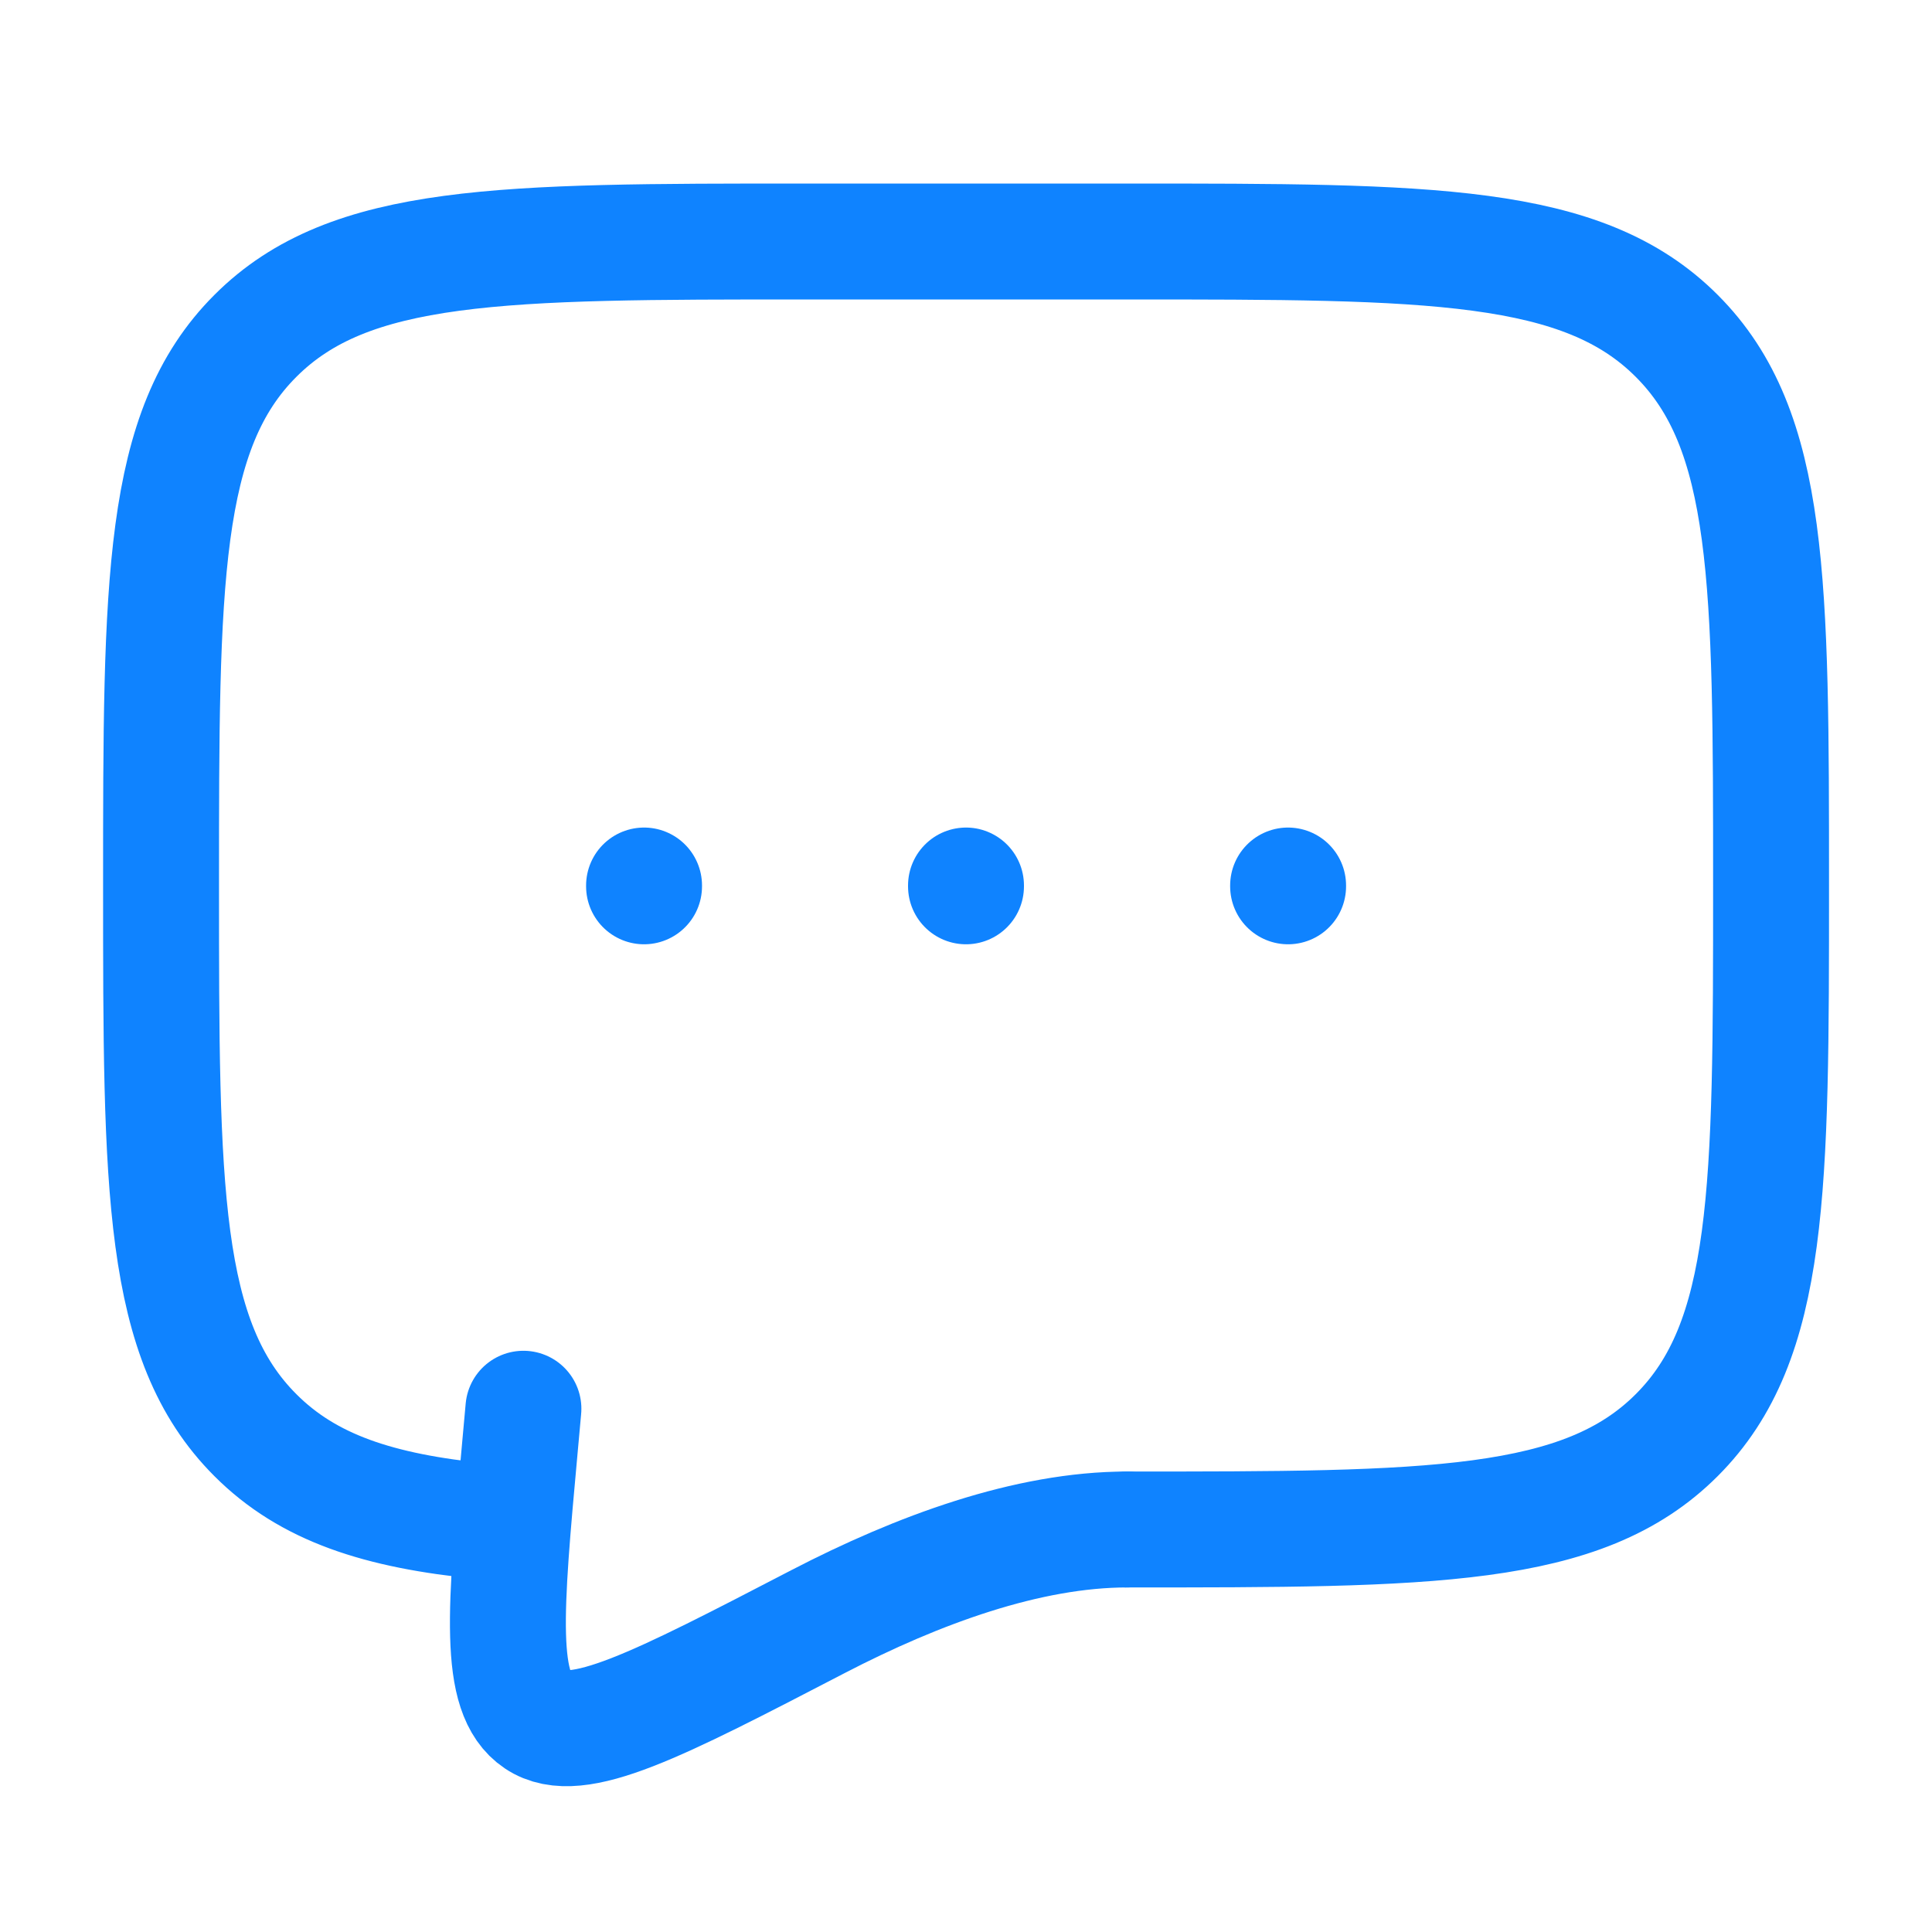 <svg width="30" height="30" viewBox="0 0 50 50" fill="none" xmlns="http://www.w3.org/2000/svg">
<path d="M29.168 39.583C37.024 39.583 40.953 39.583 43.393 37.142C45.835 34.702 45.835 30.773 45.835 22.917C45.835 15.06 45.835 11.131 43.393 8.692C40.953 6.25 37.024 6.25 29.168 6.25H20.835C12.978 6.25 9.049 6.25 6.61 8.692C4.168 11.131 4.168 15.06 4.168 22.917C4.168 30.773 4.168 34.702 6.61 37.142C7.97 38.504 9.793 39.106 12.501 39.371" stroke="#0f83ff" stroke-width="3" stroke-linecap="round" stroke-linejoin="round"/>
<path d="M25 22.917V22.938" stroke="#0f83ff" stroke-width="3" stroke-linecap="round"/>
<path d="M16.668 22.917V22.938" stroke="#0f83ff" stroke-width="3" stroke-linecap="round"/>
<path d="M33.336 22.917V22.938" stroke="#0f83ff" stroke-width="3" stroke-linecap="round"/>
<path d="M29.171 39.583C26.596 39.583 23.758 40.625 21.169 41.968C17.006 44.129 14.925 45.21 13.9 44.52C12.875 43.833 13.069 41.698 13.458 37.429L13.546 36.458" stroke="#0f83ff" stroke-width="3" stroke-linecap="round"/>
</svg>
